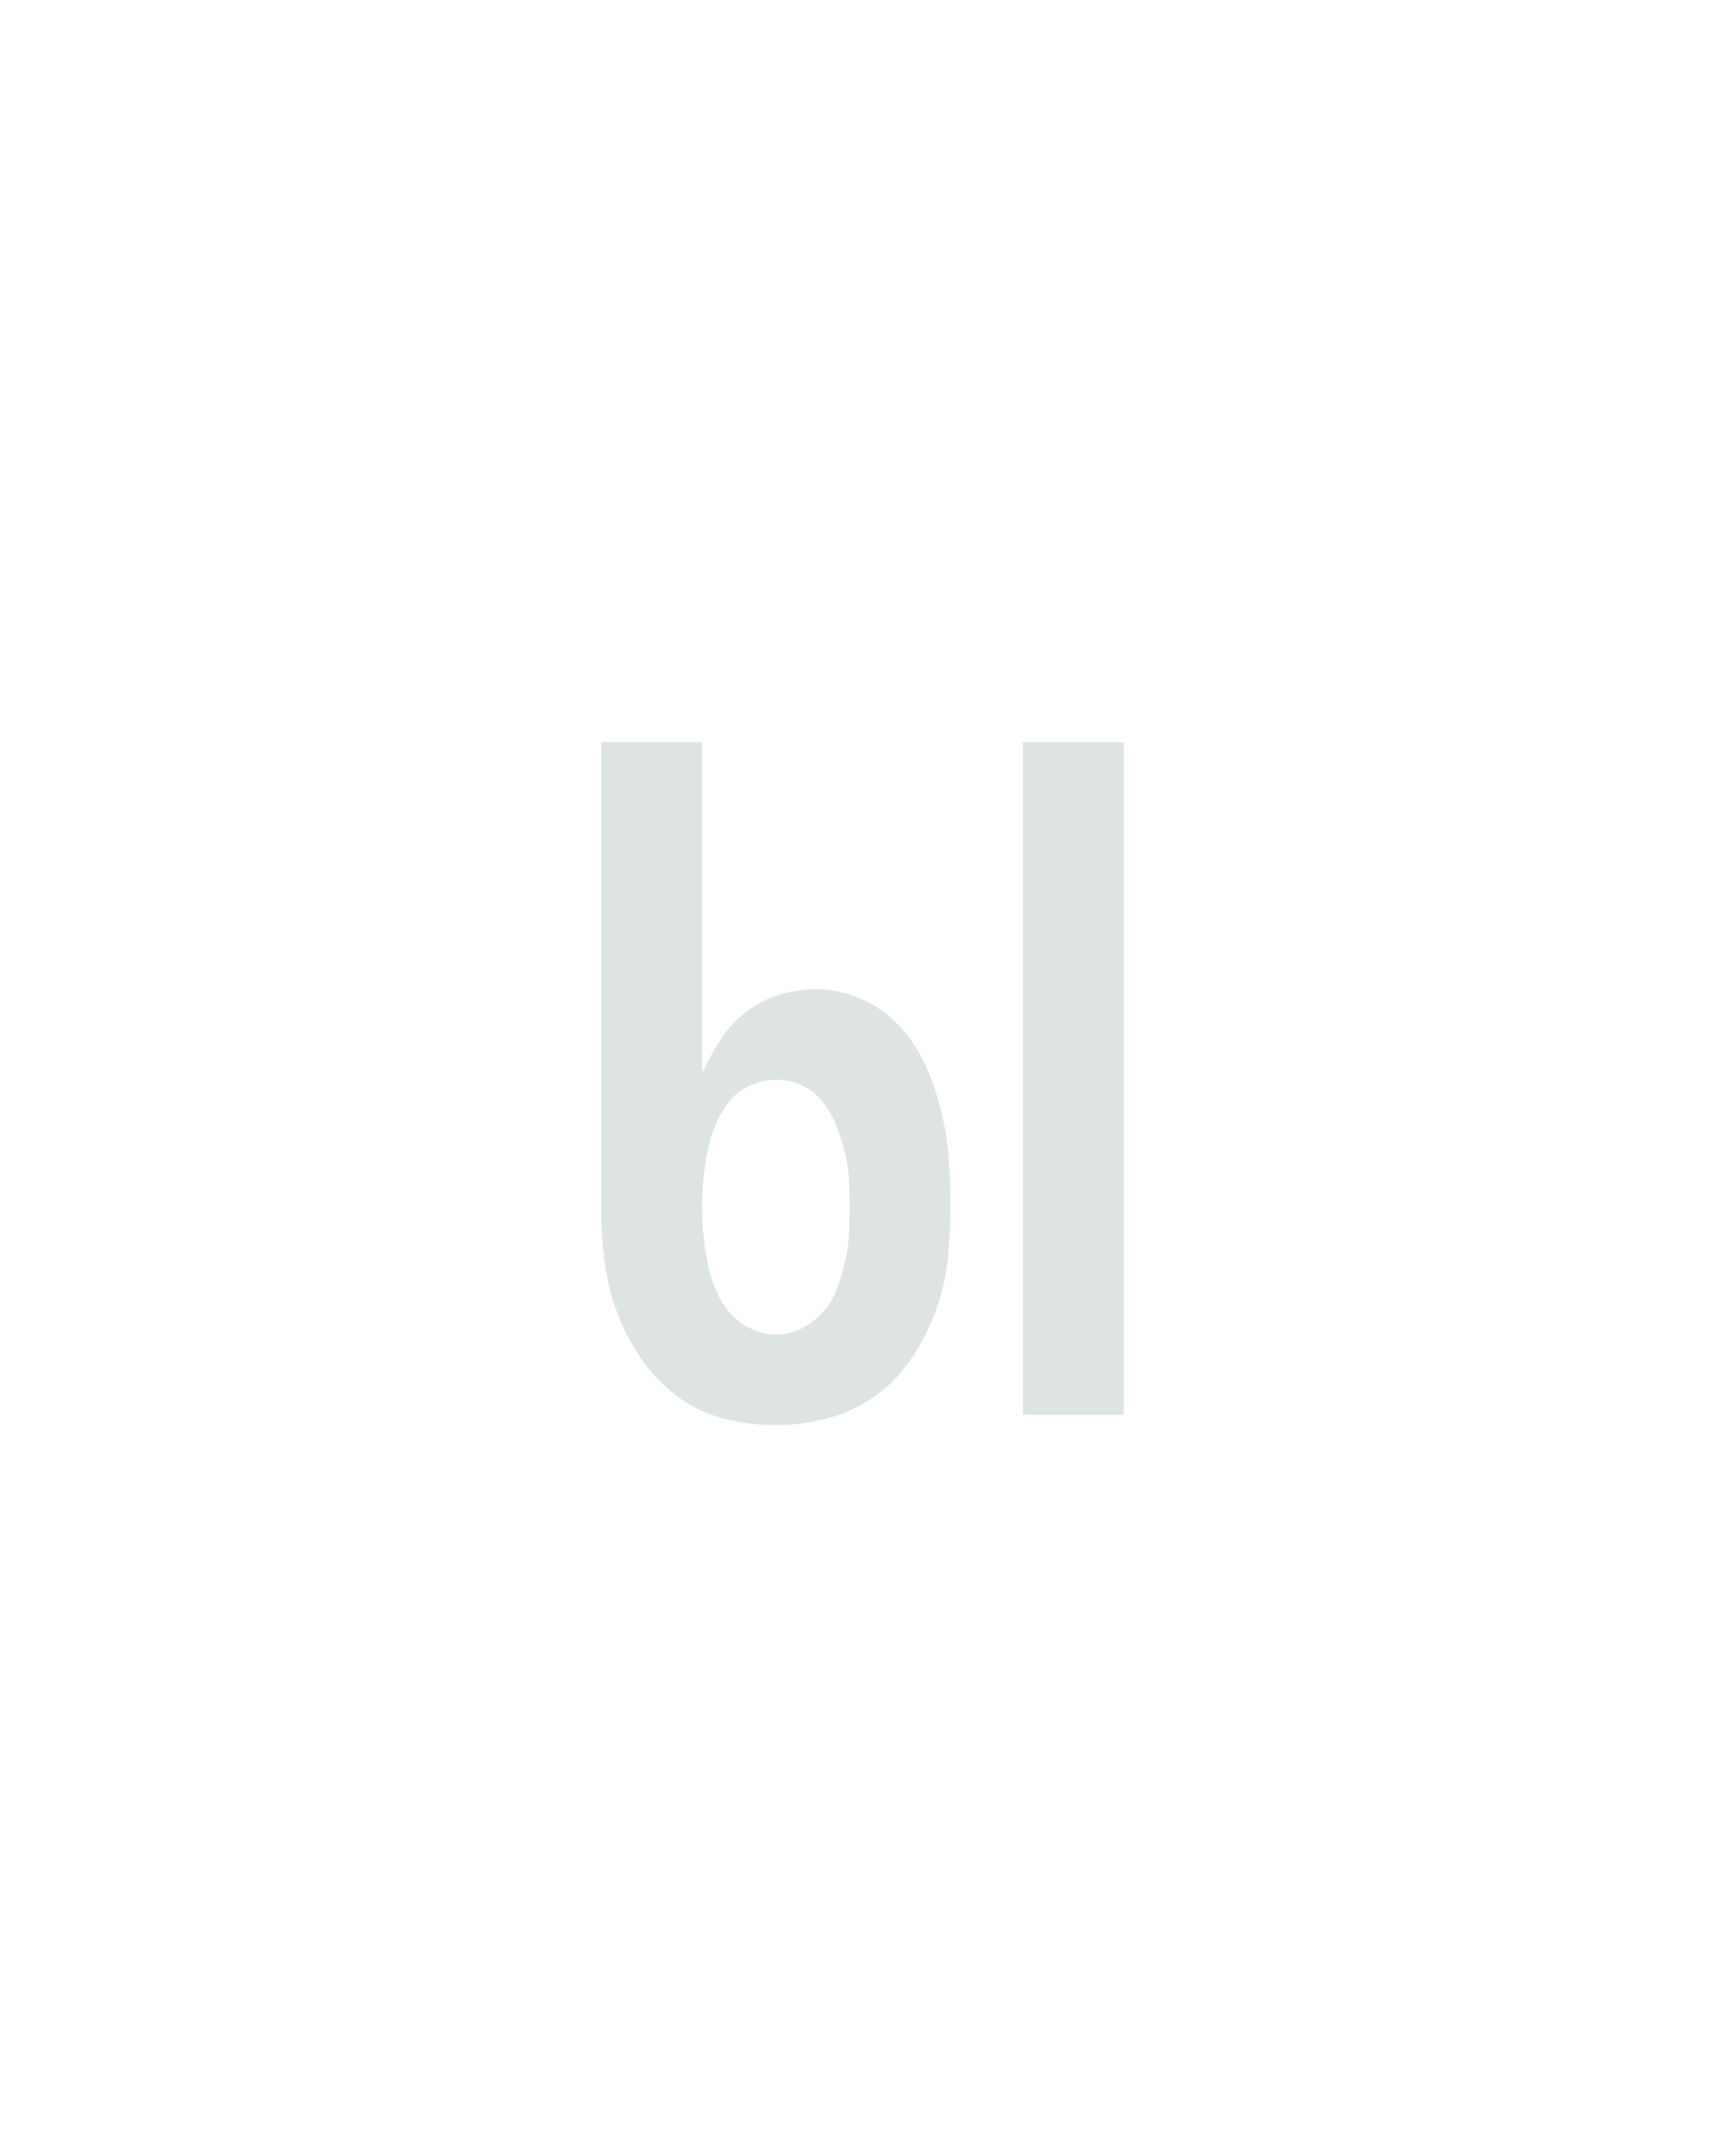<?xml version="1.0" encoding="UTF-8" standalone="no"?>
<svg height="160" viewBox="0 0 128 160" width="128" xmlns="http://www.w3.org/2000/svg">
<defs>
<path d="M 374 0 L 374 -520 L 452 -520 L 452 0 Z M 183 8 Q 163 8 143 3 Q 123 -2 106.5 -14.5 Q 90 -27 78.5 -44 Q 67 -61 60 -80 Q 53 -99 50.5 -119.5 Q 48 -140 48 -161 L 48 -520 L 126 -520 L 126 -264 Q 132 -277 140 -289.5 Q 148 -302 159.5 -311 Q 171 -320 185 -324.5 Q 199 -329 214 -329 Q 232 -329 249 -321.5 Q 266 -314 278.5 -300.5 Q 291 -287 298.5 -270.5 Q 306 -254 310.5 -236 Q 315 -218 316.5 -199.5 Q 318 -181 318 -163 Q 318 -142 316 -121.5 Q 314 -101 307 -81.5 Q 300 -62 288.5 -44.5 Q 277 -27 260.5 -15 Q 244 -3 224 2.5 Q 204 8 183 8 Z M 183 -62 Q 194 -62 203.5 -67 Q 213 -72 220 -80 Q 227 -88 230.5 -98 Q 234 -108 236.5 -118.5 Q 239 -129 239.5 -139.5 Q 240 -150 240 -161 Q 240 -171 239.5 -181.5 Q 239 -192 236.5 -202.5 Q 234 -213 230 -223 Q 226 -233 219.5 -241.5 Q 213 -250 203.5 -254.5 Q 194 -259 183 -259 Q 173 -259 163 -254.5 Q 153 -250 146.5 -241.5 Q 140 -233 136 -223 Q 132 -213 130 -202.5 Q 128 -192 127 -181.5 Q 126 -171 126 -161 Q 126 -150 127 -139.5 Q 128 -129 130 -118.5 Q 132 -108 136 -98 Q 140 -88 146.5 -80 Q 153 -72 163 -67 Q 173 -62 183 -62 Z " id="path1"/>
</defs>
<g>
<g data-source-text="ы" fill="#dee4e3" transform="translate(40 104.992) rotate(0) scale(0.096)">
<use href="#path1" transform="translate(0 0)"/>
</g>
</g>
</svg>